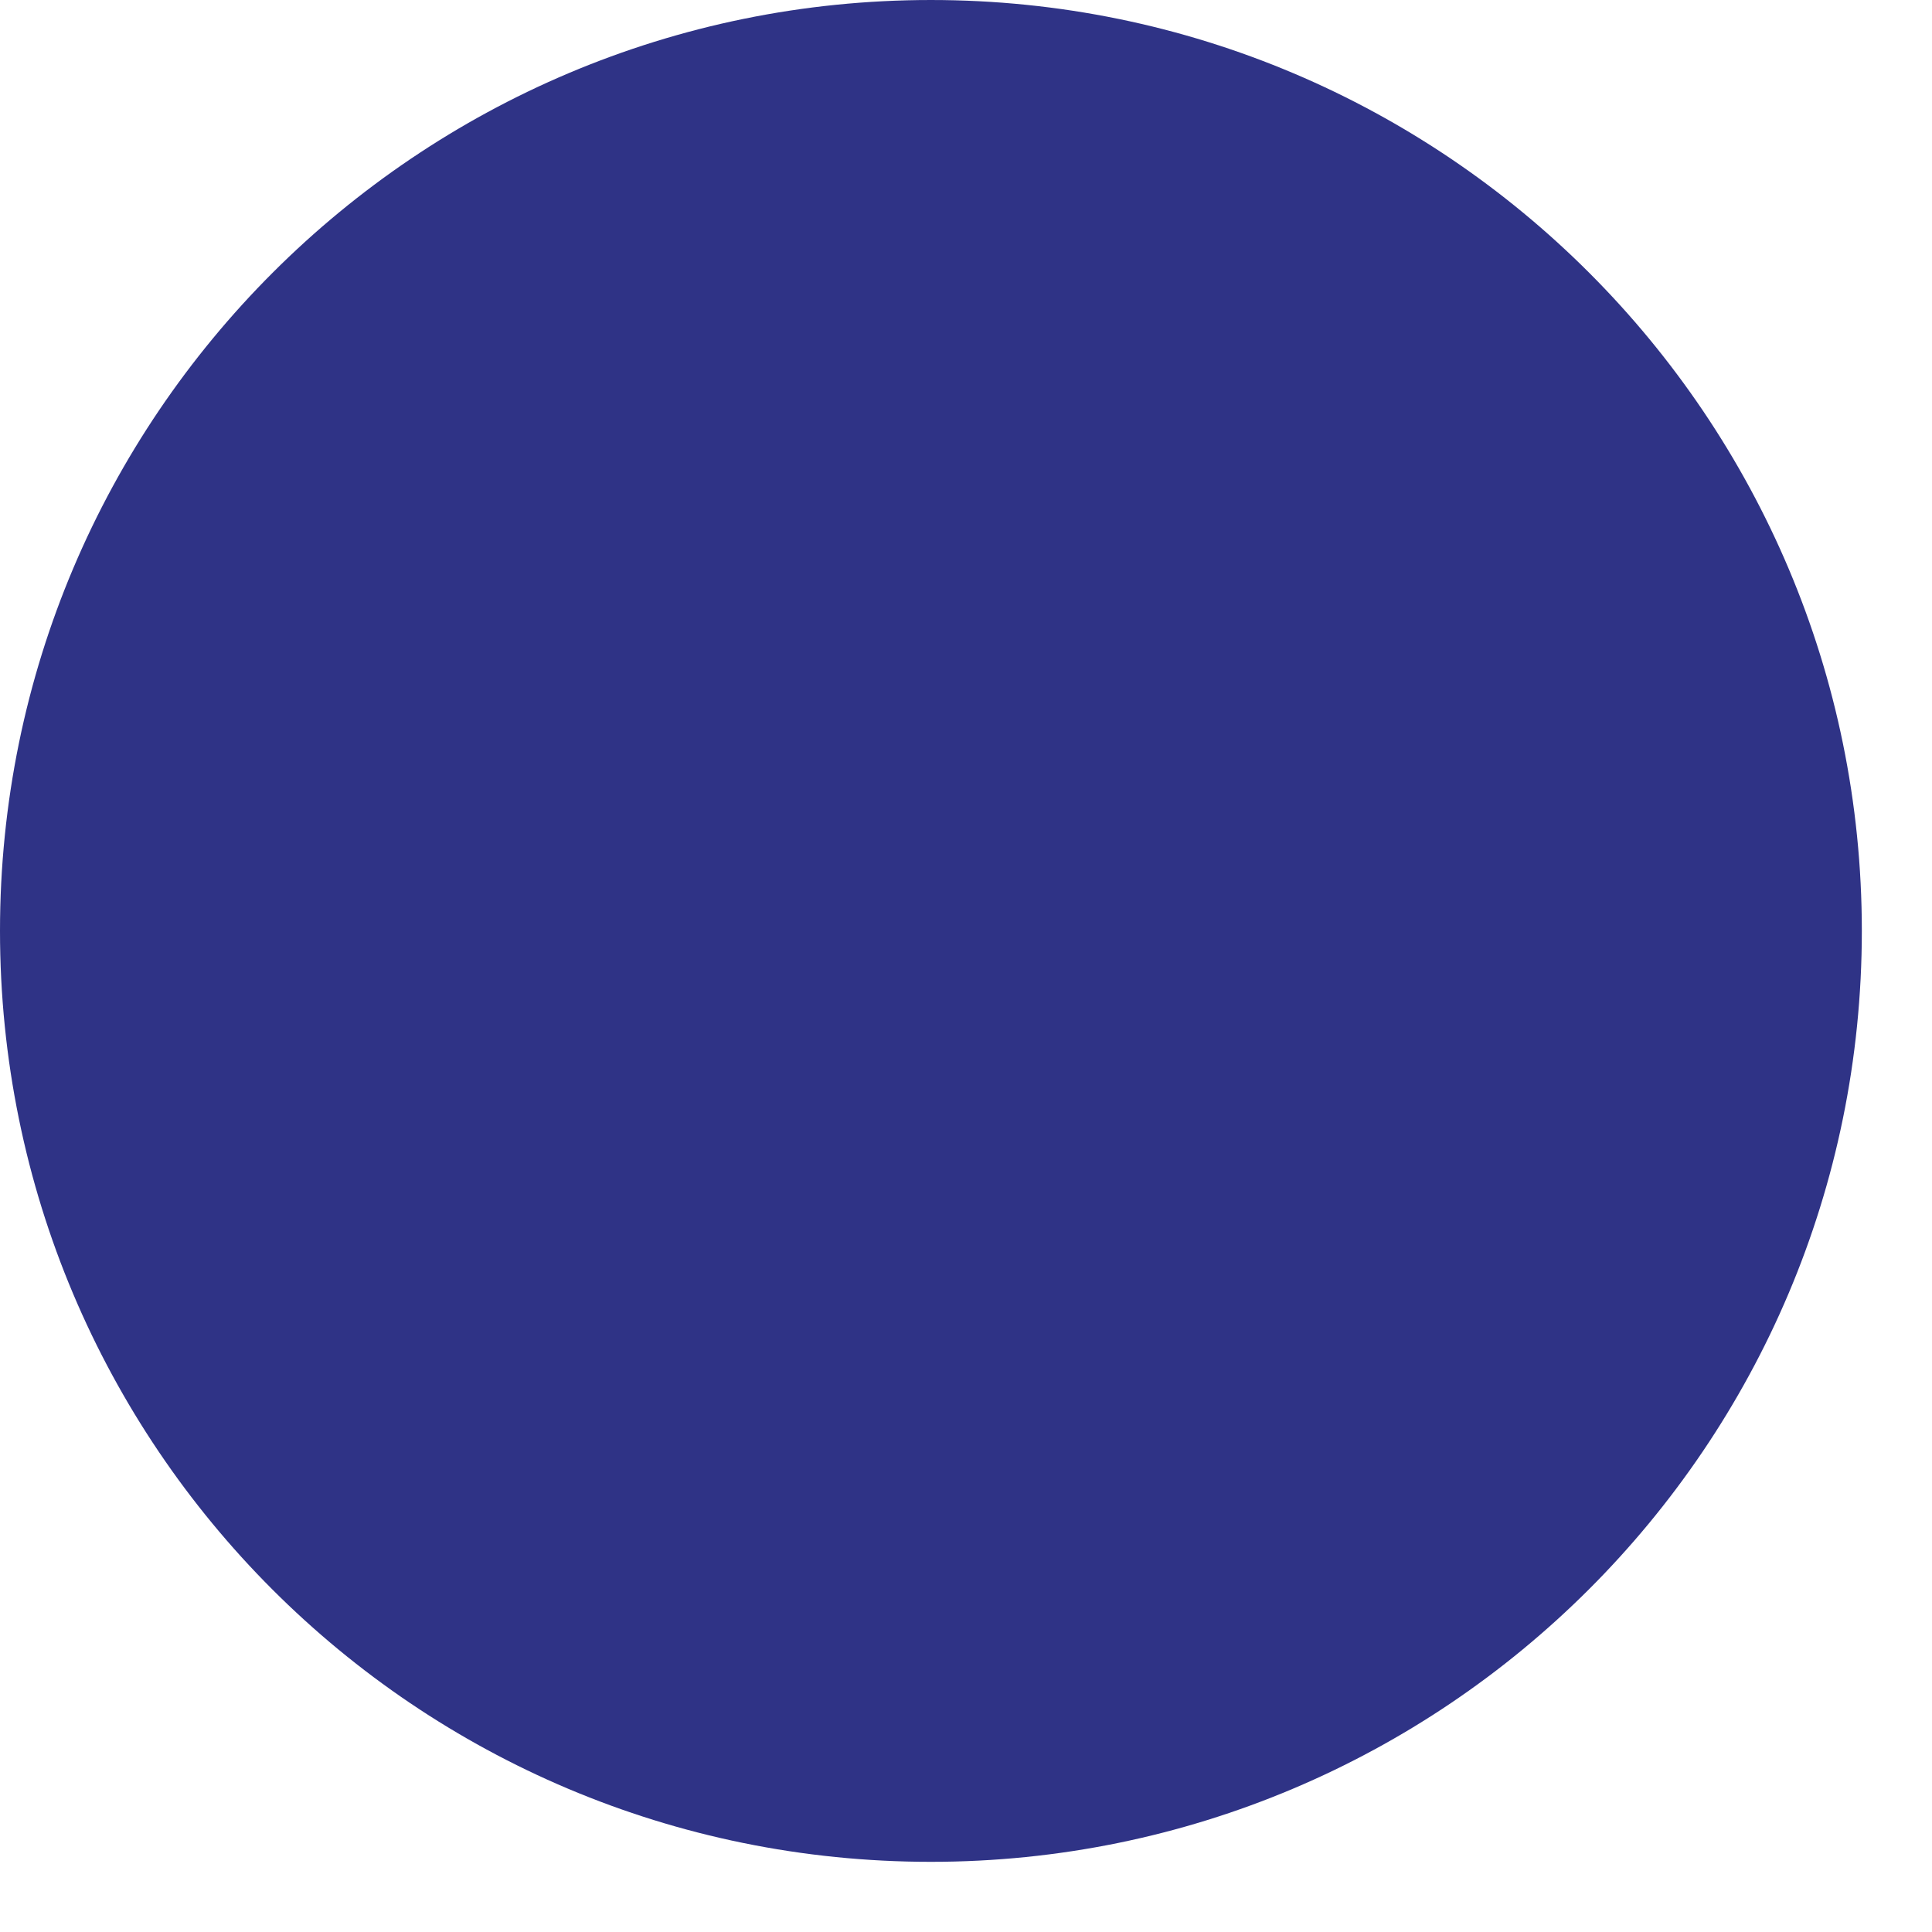 <svg width="22" height="22" viewBox="0 0 22 22" fill="none" xmlns="http://www.w3.org/2000/svg">
<path d="M2.73819e-06 10.6C3.16033e-06 4.737 4.757 2.69323e-05 10.6 2.75526e-05C16.463 2.8175e-05 21.201 4.757 21.201 10.6C21.201 16.464 16.444 21.201 10.6 21.201C4.737 21.201 2.31605e-06 16.464 2.73819e-06 10.6Z" fill="#2F3386"/>
</svg>
